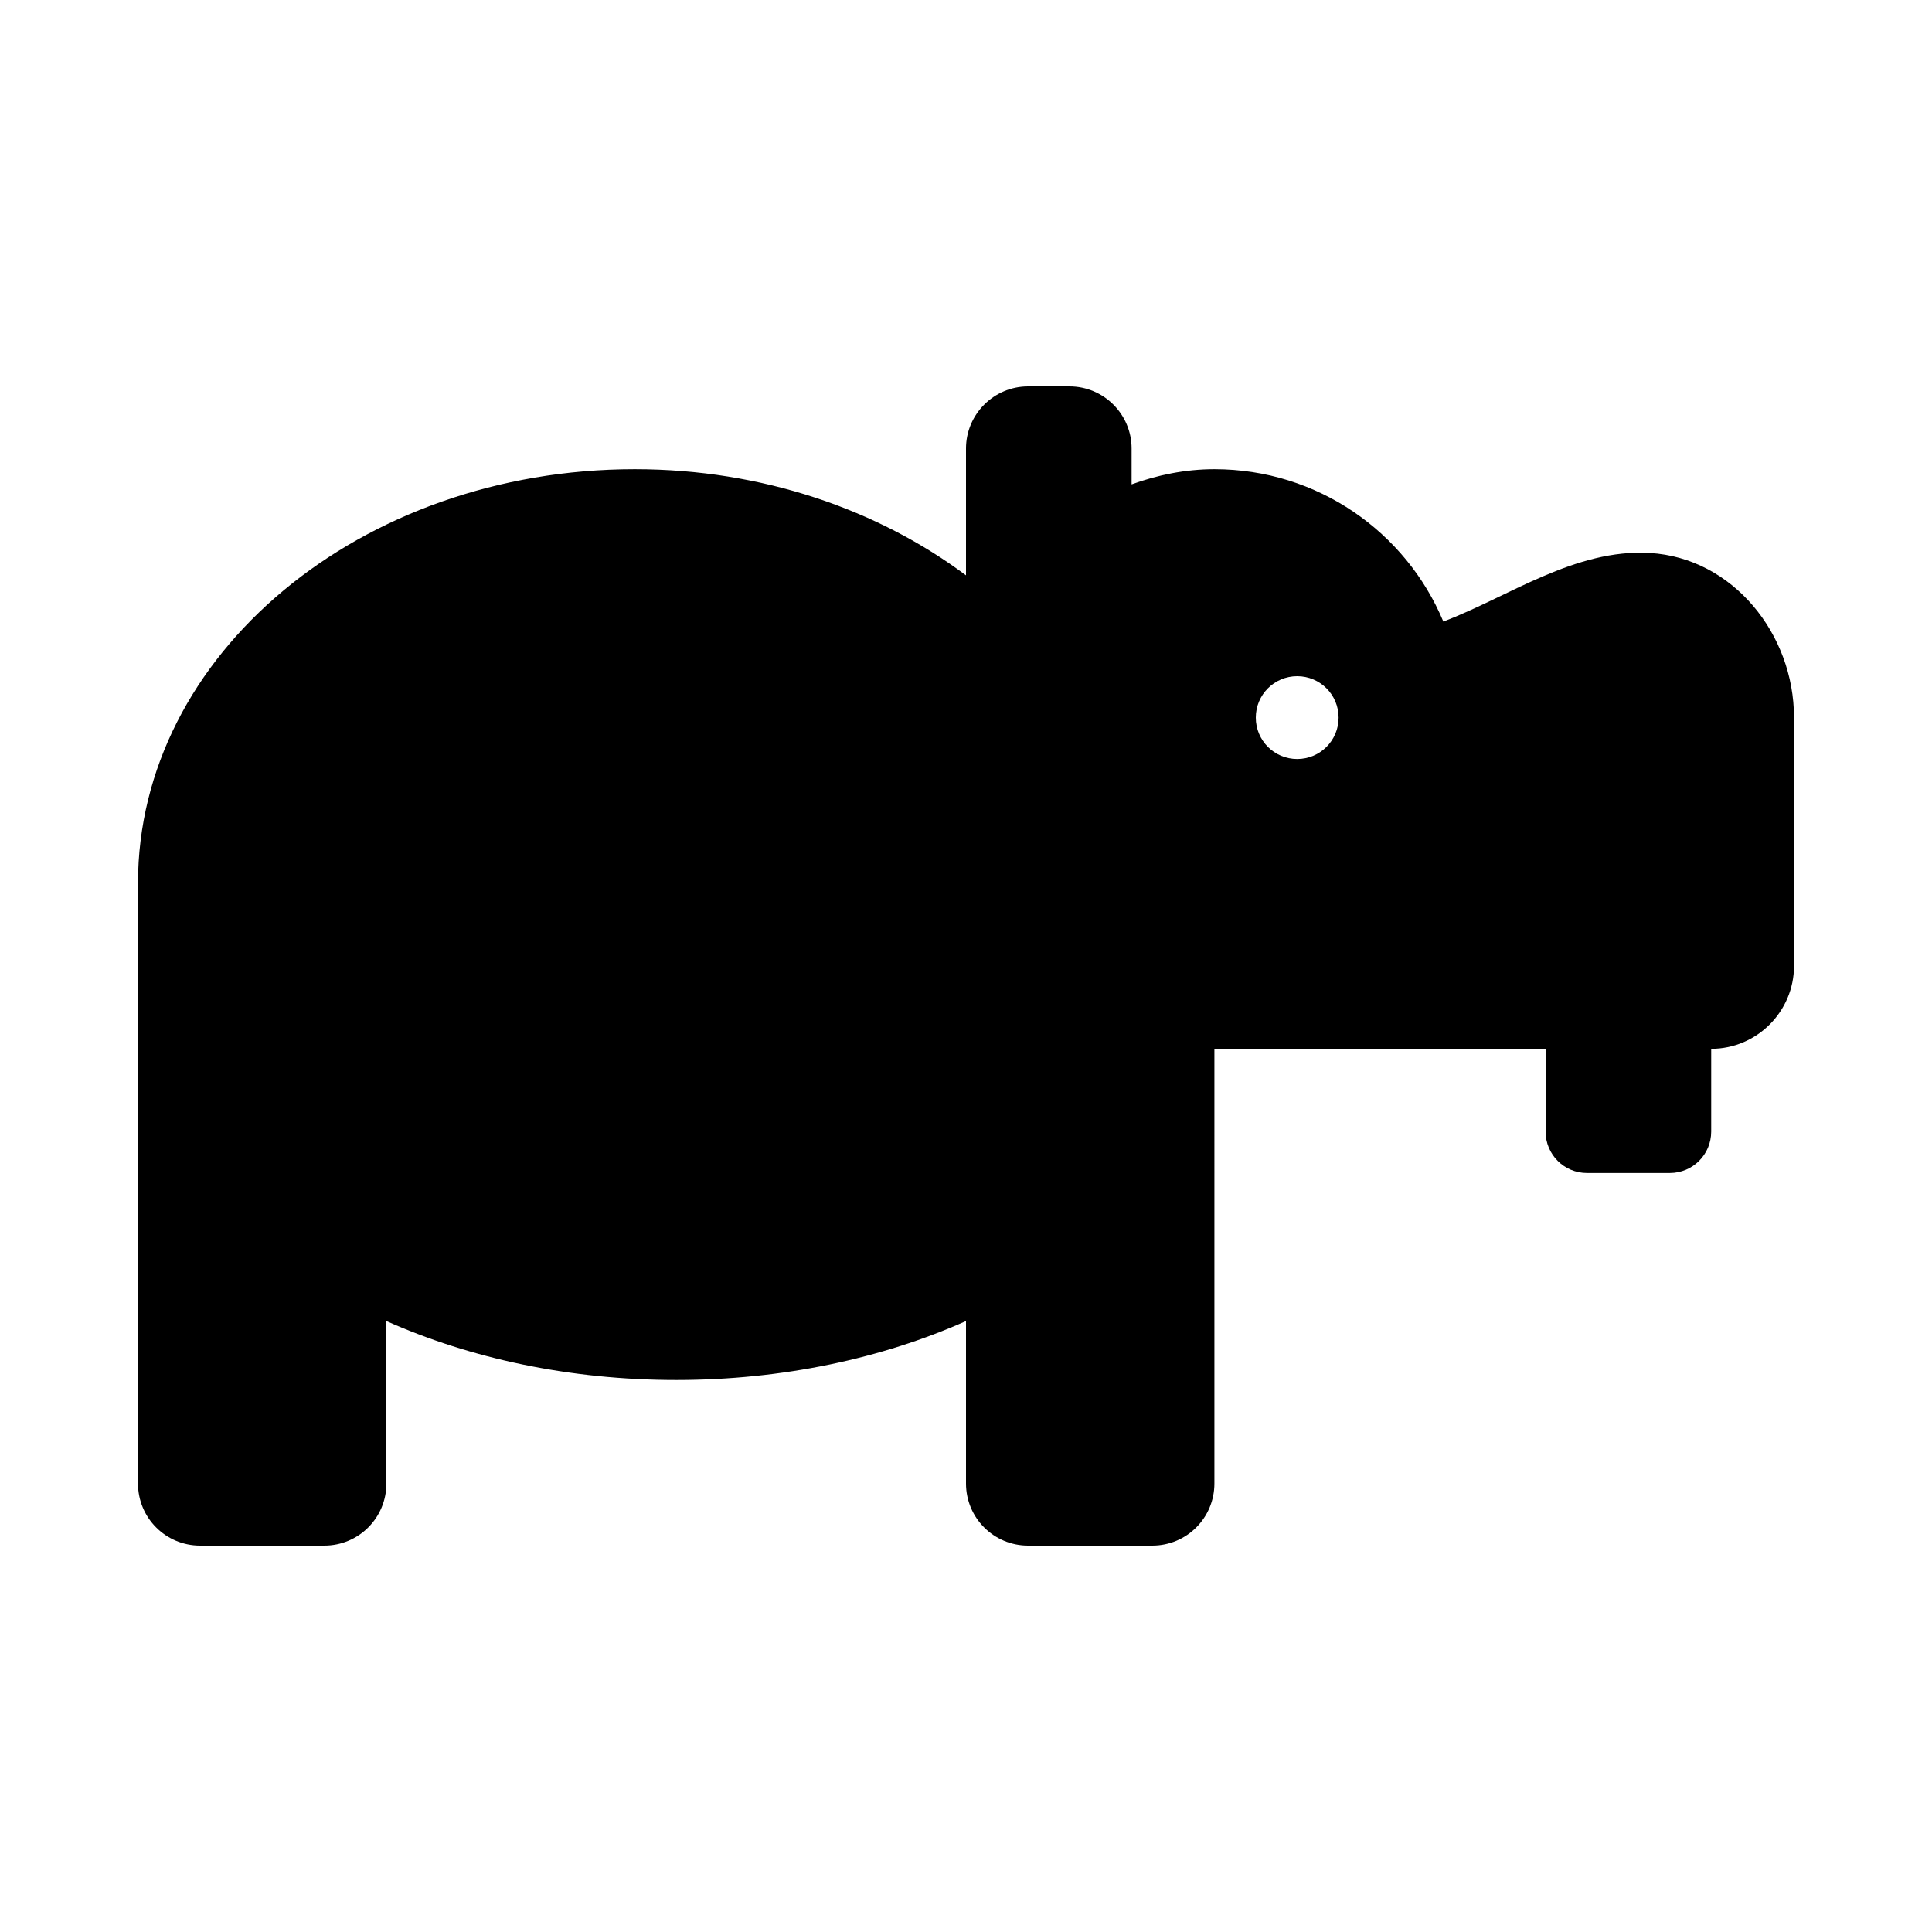 <svg role="img" focusable="false" aria-hidden="true" xmlns="http://www.w3.org/2000/svg" viewBox="0 0 14 14"><path d="M 11.955,4.007 C 11.413,3.975 10.929,4.326 10.459,4.504 10.188,3.855 9.548,3.4 8.8,3.4 8.589,3.4 8.387,3.442 8.2,3.51 V 3.25 C 8.2,3.002 7.998,2.8 7.75,2.8 H 7.45 C 7.202,2.8 7,3.002 7,3.25 V 4.169 C 6.362,3.693 5.523,3.4 4.6,3.4 2.612,3.4 1,4.743 1,6.4 v 4.35 c 0,0.249 0.201,0.45 0.45,0.45 h 0.9 c 0.249,0 0.45,-0.201 0.45,-0.45 V 9.573 C 3.407,9.843 4.127,10 4.9,10 5.673,10 6.393,9.843 7,9.573 V 10.75 c 0,0.249 0.201,0.45 0.45,0.45 h 0.9 c 0.249,0 0.45,-0.201 0.45,-0.45 V 7.6 h 2.4 v 0.6 c 0,0.166 0.134,0.3 0.3,0.3 h 0.6 c 0.166,0 0.3,-0.134 0.3,-0.3 V 7.6 C 12.73,7.6 13,7.33 13,7 V 5.199 C 13,4.595 12.557,4.042 11.955,4.007 Z M 9.4,5.5 C 9.234,5.5 9.1,5.366 9.1,5.2 9.1,5.034 9.234,4.9 9.4,4.9 c 0.166,0 0.3,0.134 0.3,0.3 0,0.166 -0.134,0.3 -0.3,0.3 z"/></svg>

